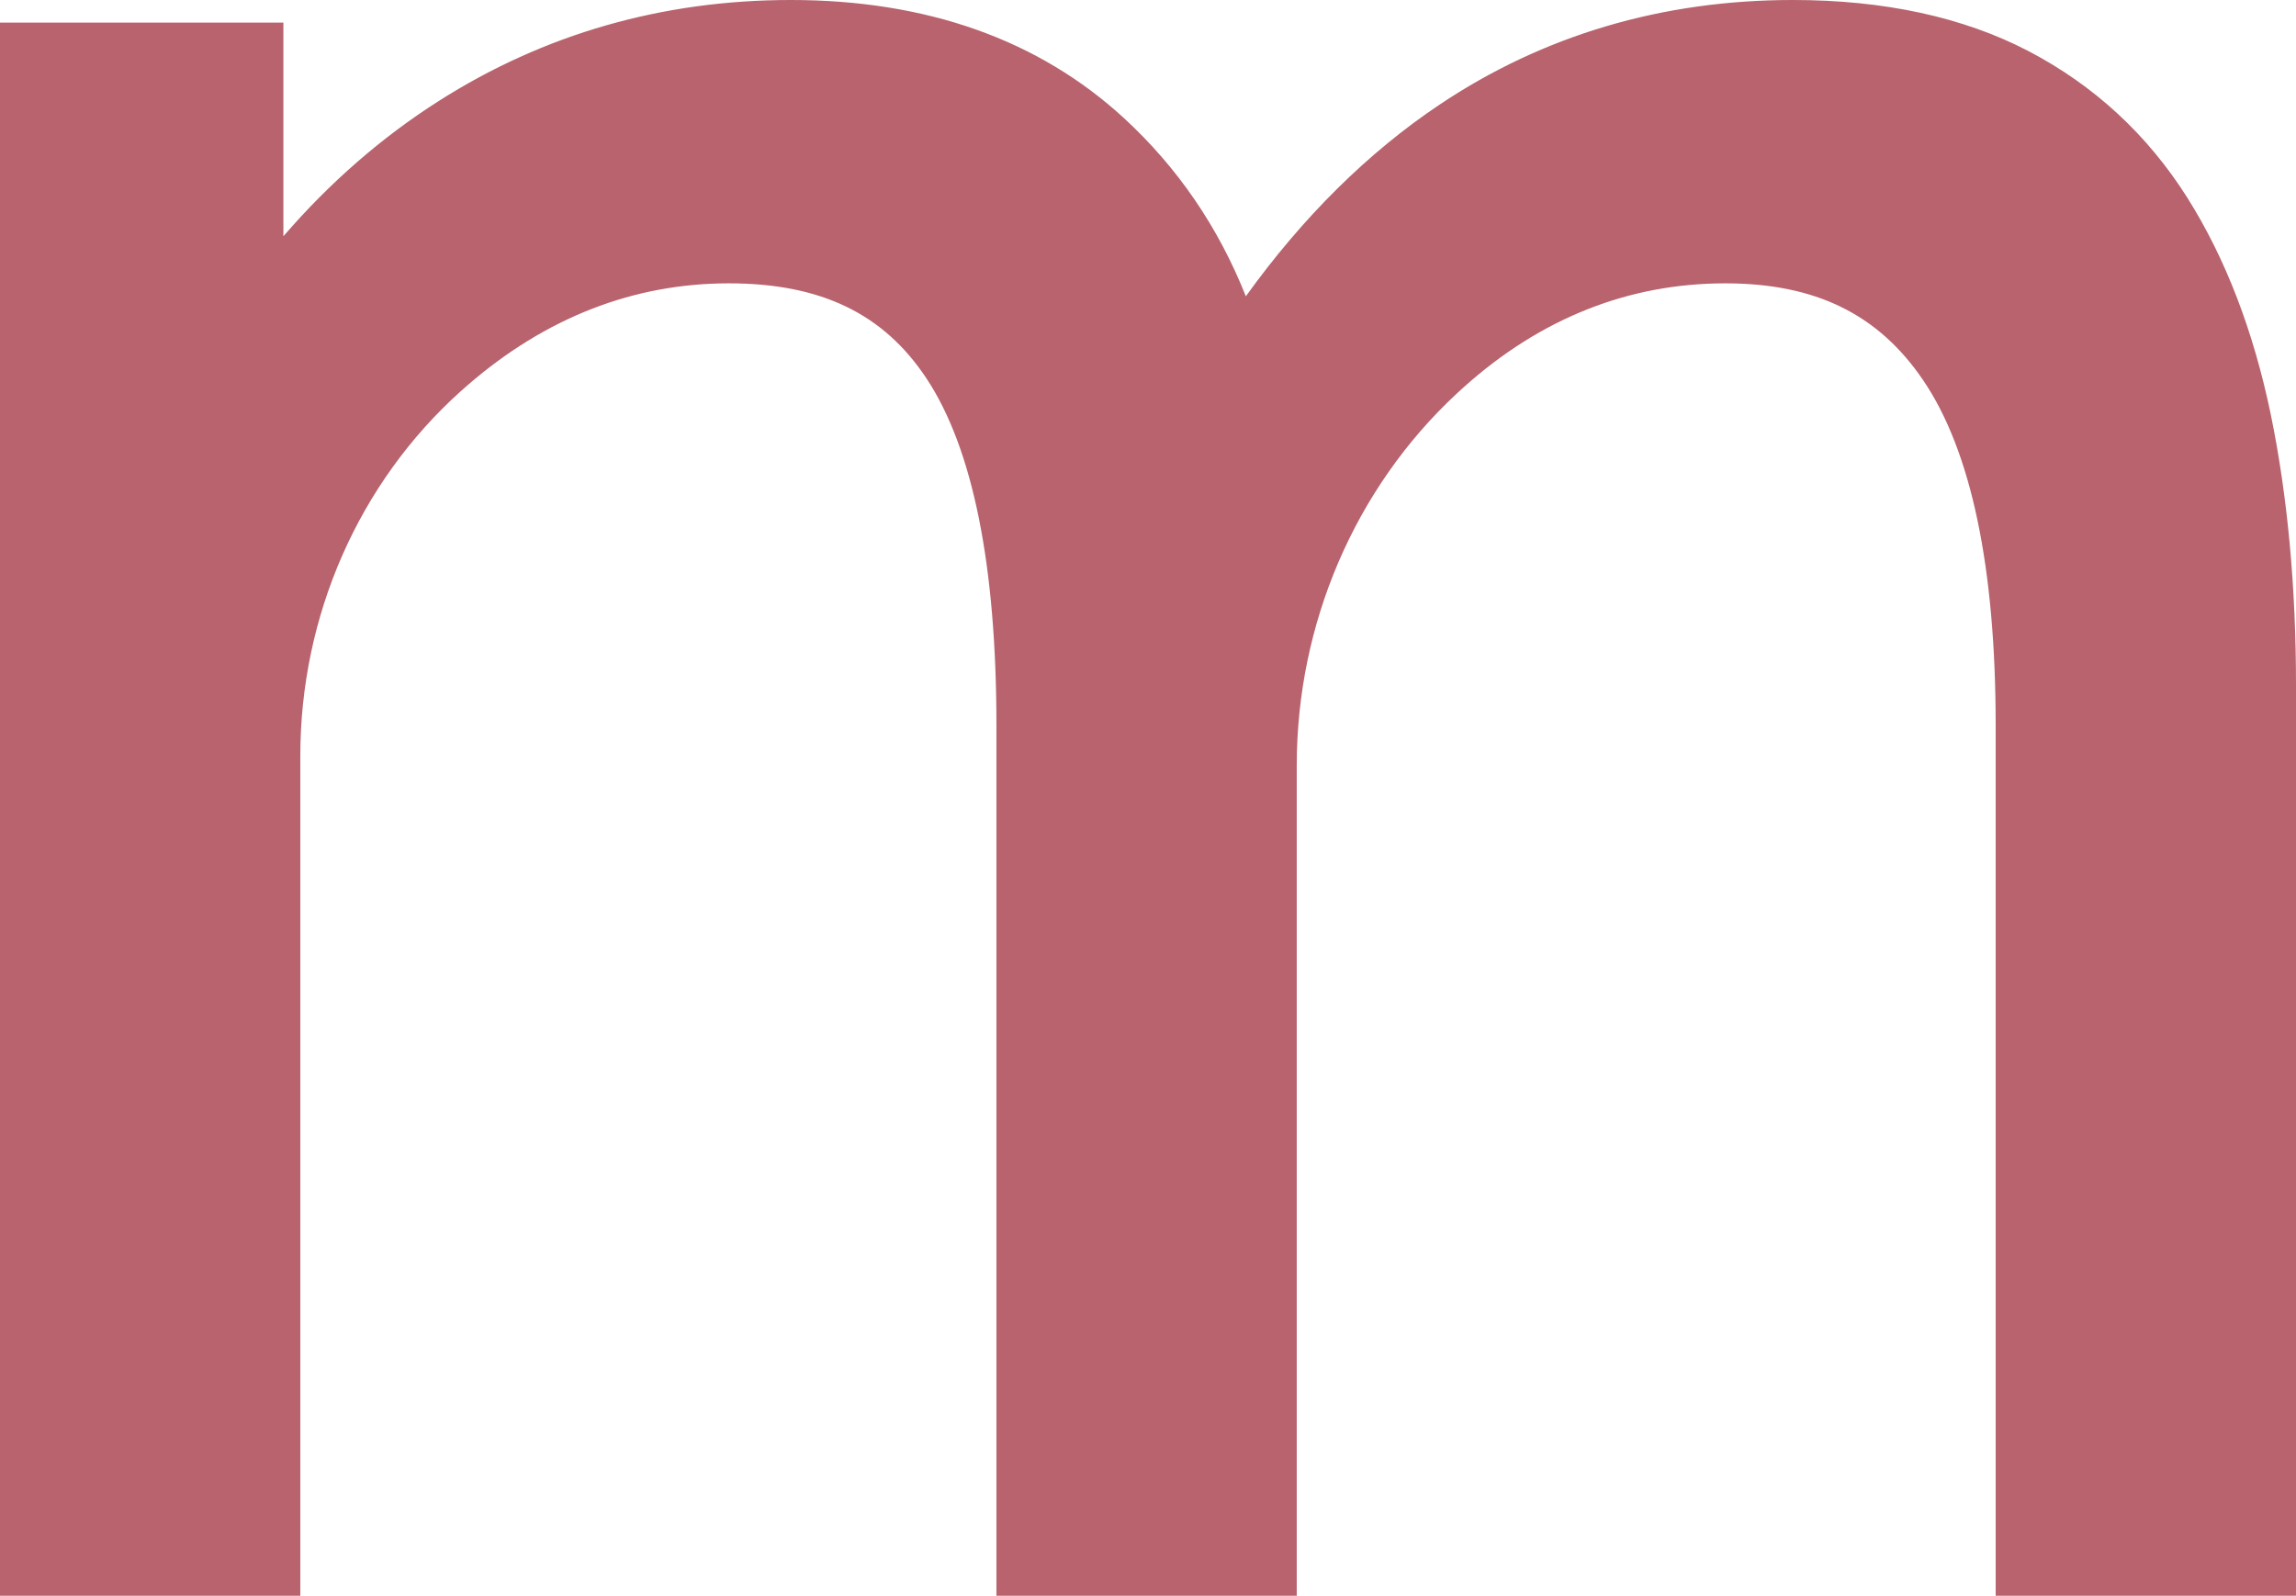 <?xml version="1.0" encoding="UTF-8"?><svg id="Lag_1" xmlns="http://www.w3.org/2000/svg" viewBox="0 0 924.951 642.932"><defs><style>.cls-1{fill:#b8636d;}</style></defs><path class="cls-1" d="M914.839,167.249l-.001-.007c-6.952-33.705-18.264-63.148-33.625-87.517-16.052-25.443-37.616-45.349-64.098-59.167-26.183-13.641-58.08-20.558-94.804-20.558-52.683,0-100.573,14.174-142.342,42.13-28.855,19.313-55.05,45.241-78.079,77.247-11.017-27.808-27.47-51.885-49.088-71.778C418.46,16.014,373.315,0,318.622,0c-51.759,0-99.511,13.703-141.929,40.728-22.99,14.646-43.935,32.9-62.533,54.468V9.094H0V642.932H120.98V304.572c0-56.445,23.529-109.978,64.553-146.874,.975-.877,1.96-1.746,2.957-2.607,31.391-27.163,66.757-40.936,105.118-40.936,36.999,0,62.293,12.16,79.598,38.265,18.718,28.252,28.209,75.32,28.209,139.894v350.62h120.982V308.425c0-57.083,23.435-111.648,64.291-149.7,.972-.905,1.953-1.802,2.942-2.69,30.976-27.79,66.435-41.88,105.395-41.88,36.316,0,61.653,12.402,79.73,39.027,19.382,28.567,29.21,75.378,29.21,139.132v350.62h120.987V276.229c0-39.669-3.402-76.336-10.112-108.981Z"/></svg>